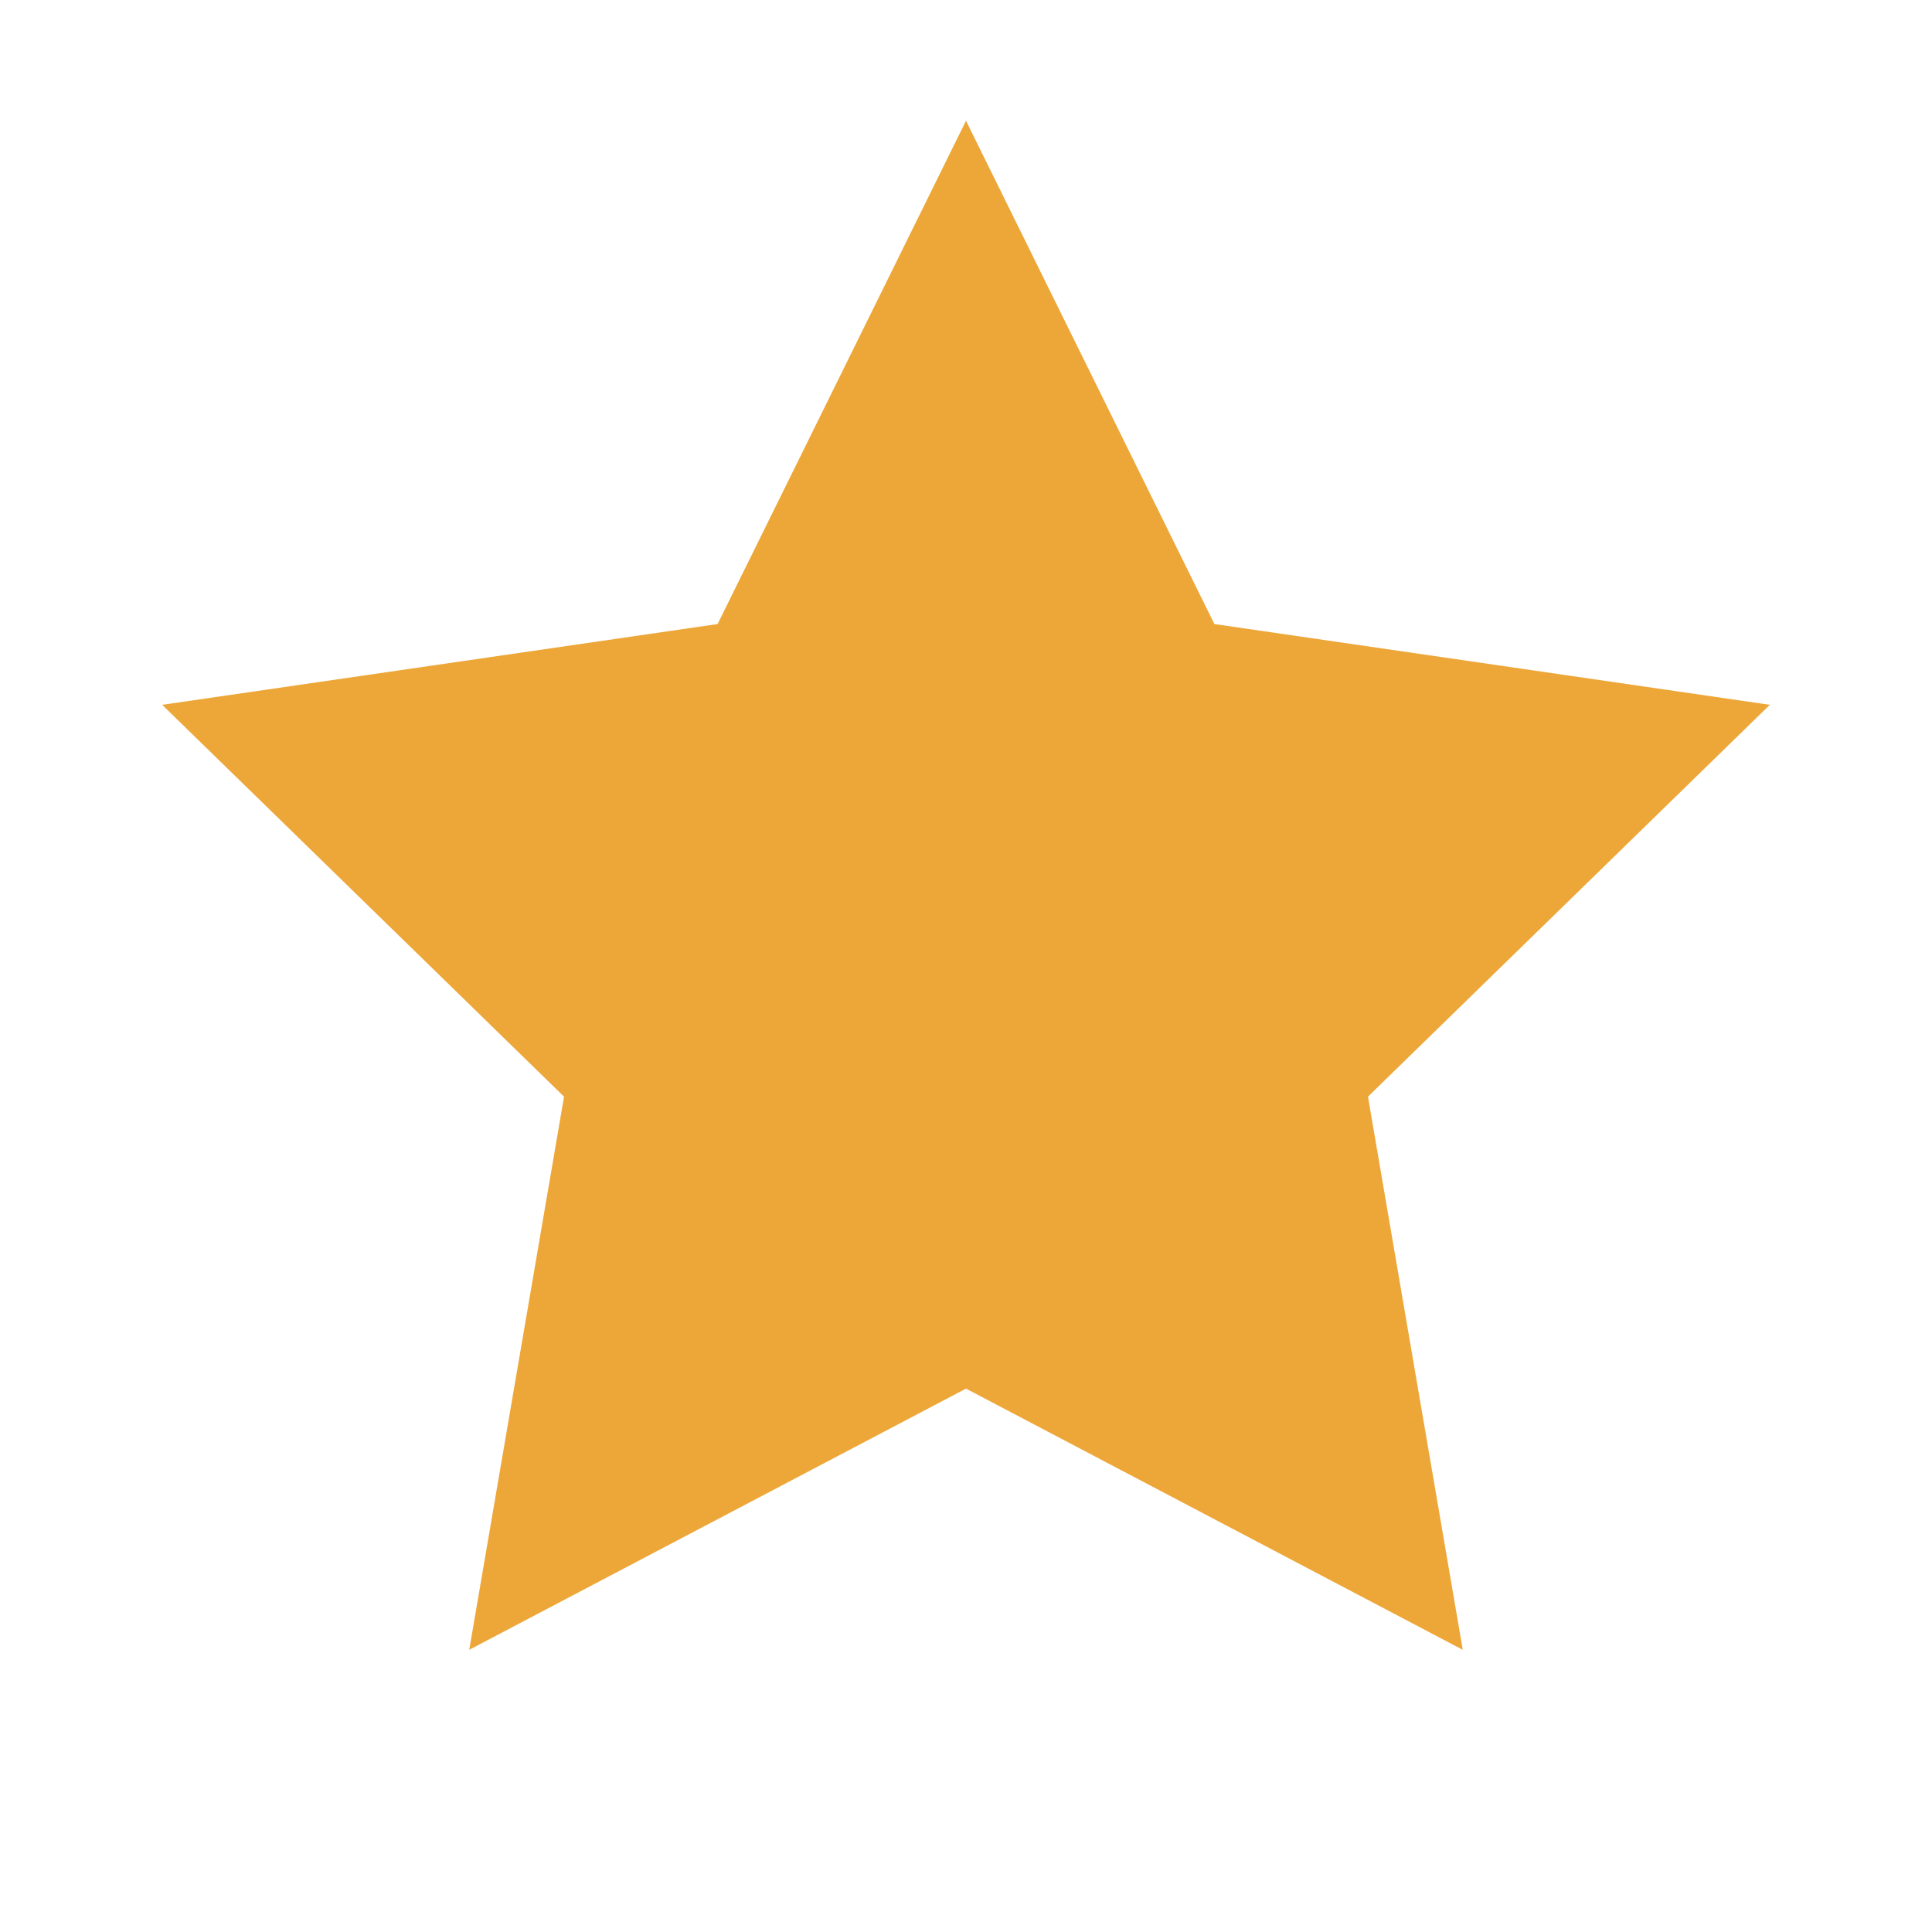 <svg xmlns="http://www.w3.org/2000/svg" width="16" height="16" viewBox="0 0 16 16">
    <path fill="#EDA739" d="M8 11.5L3.886 13.663 4.671 9.082 1.343 5.837 5.943 5.168 8 1 10.057 5.168 14.657 5.837 11.329 9.082 12.114 13.663z"/>
</svg>
